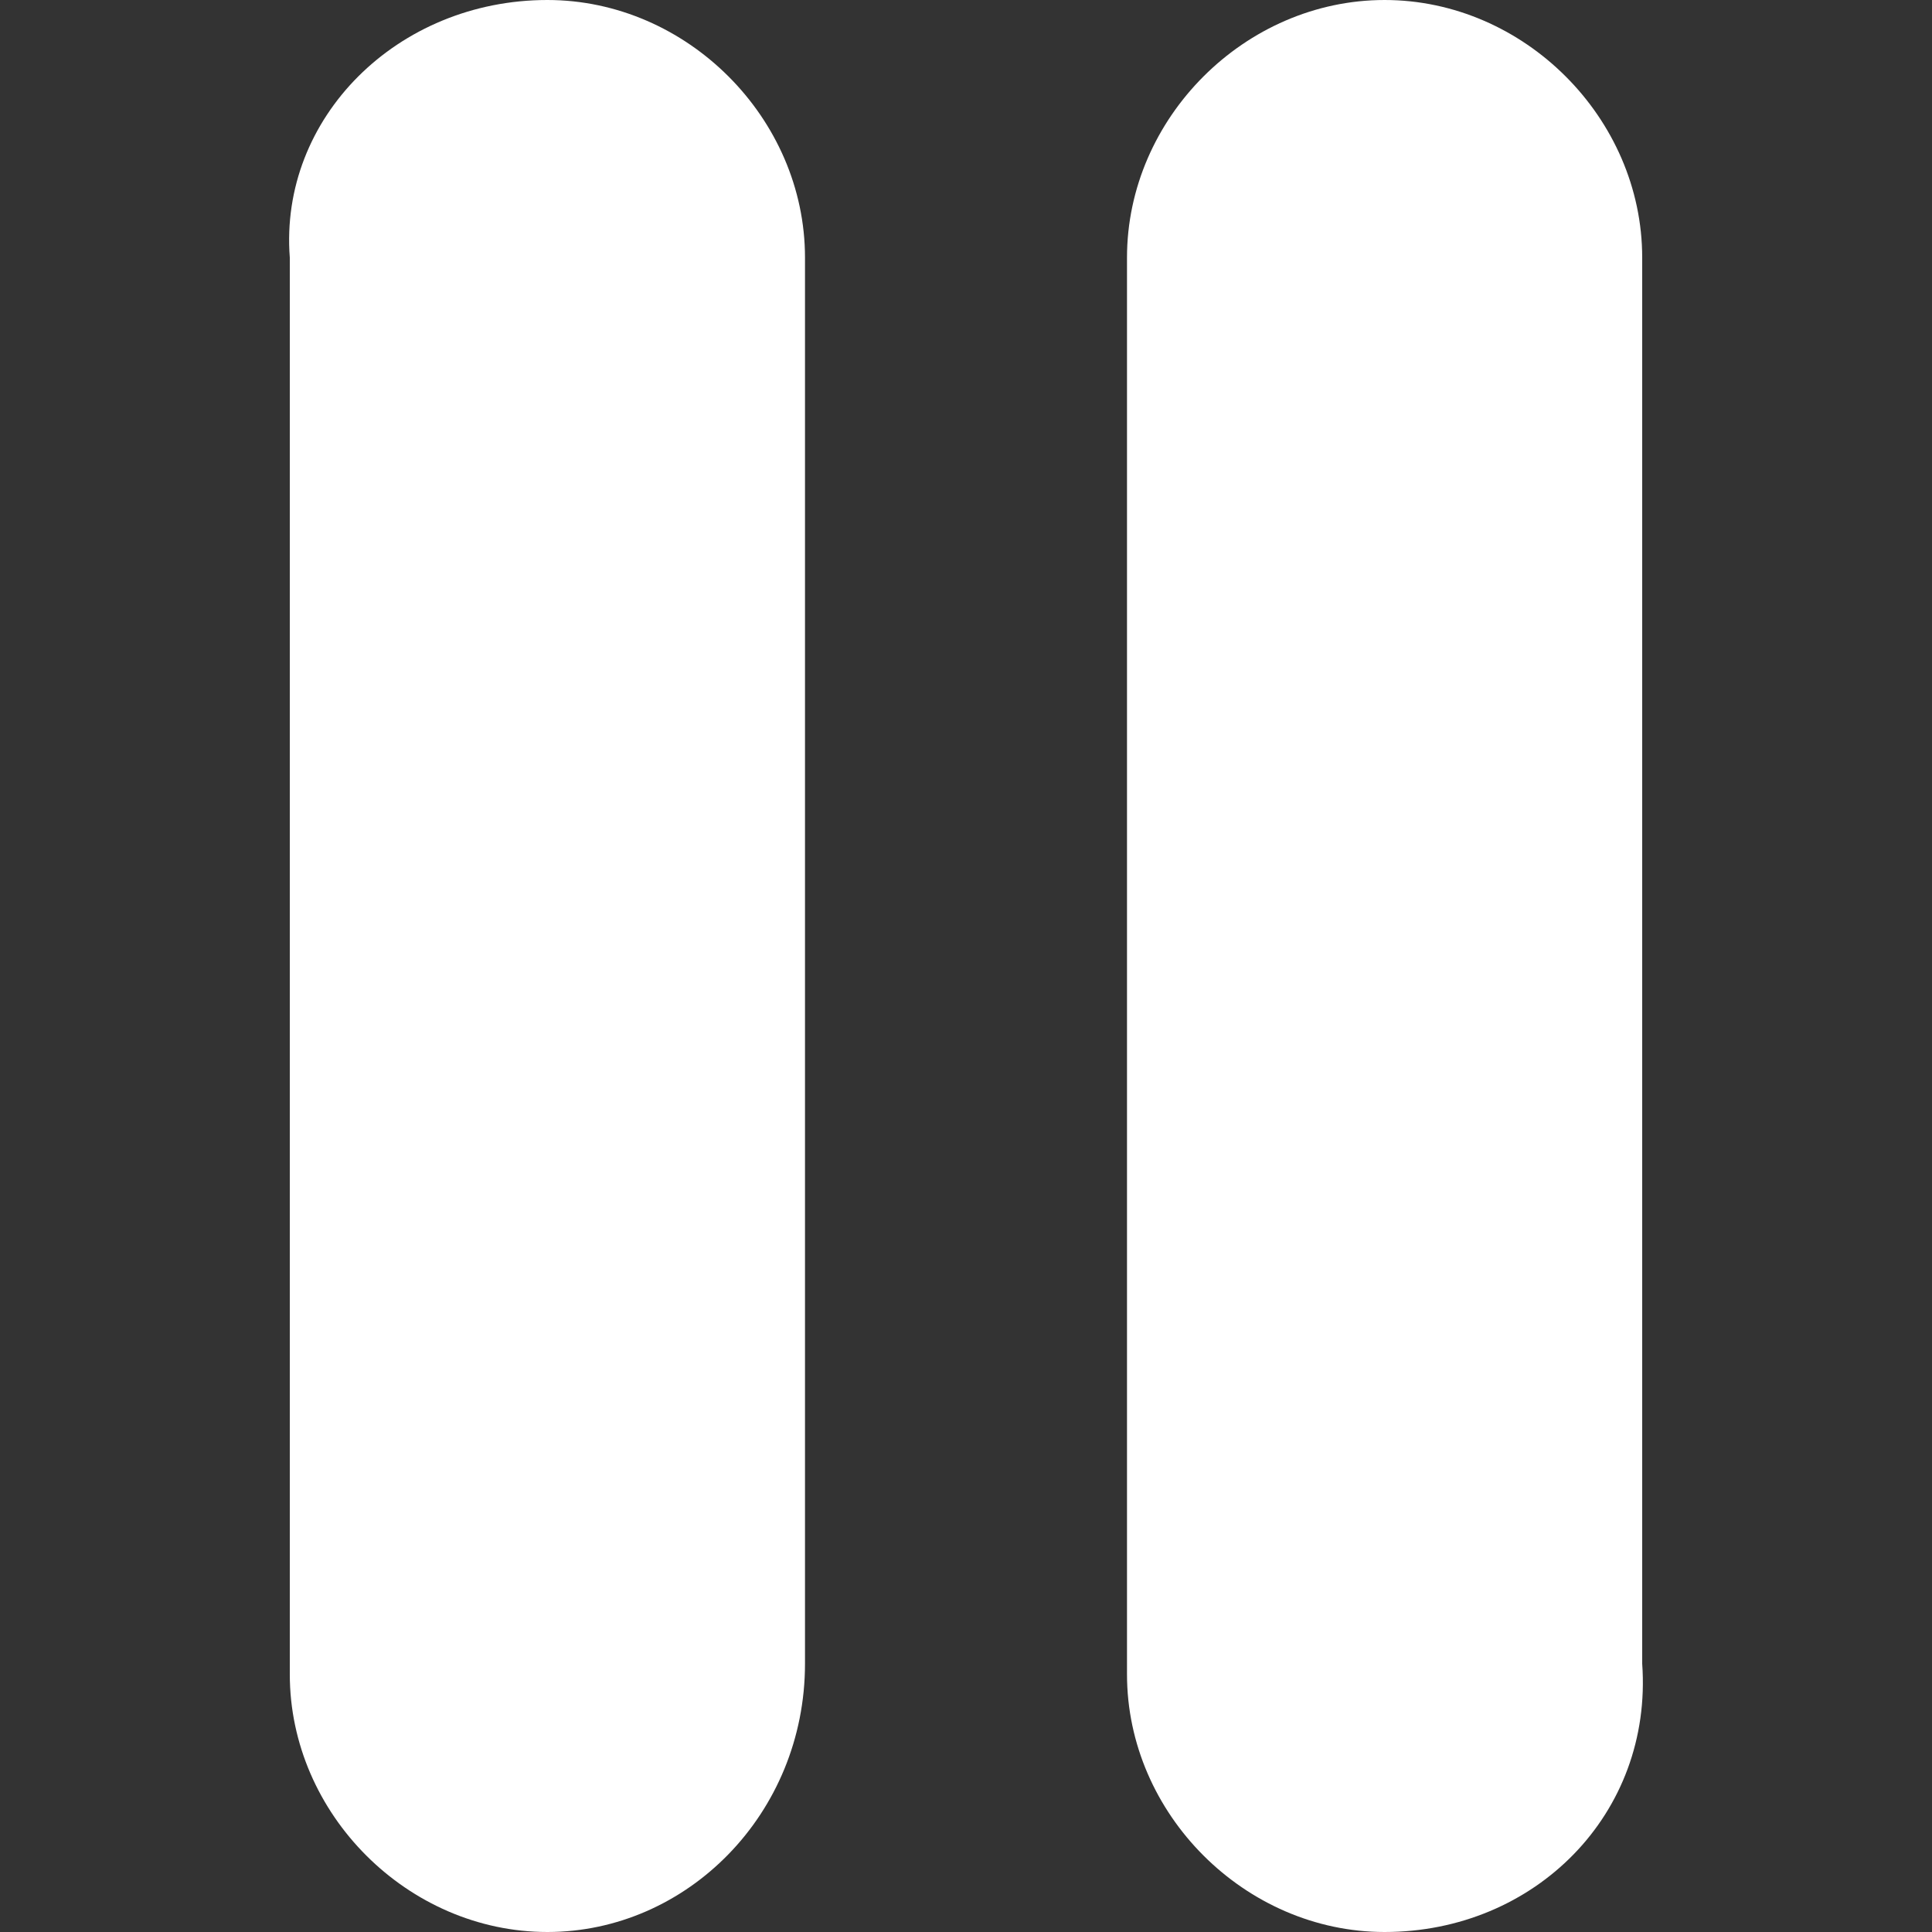 <?xml version="1.0" encoding="utf-8"?>
<!-- Generator: Adobe Illustrator 18.1.1, SVG Export Plug-In . SVG Version: 6.00 Build 0)  -->
<svg version="1.1" id="Layer_1" xmlns="http://www.w3.org/2000/svg" xmlns:xlink="http://www.w3.org/1999/xlink" x="0px" y="0px"
	 viewBox="0 0 18 18" enable-background="new 0 0 18 18" xml:space="preserve">
<rect x="0" y="0" width="18" height="18" fill="#333333" stroke="none"/>
<path fill="#FFFFFF" d="M12.9,18L12.9,18c-1.3,0-2.4-1.1-2.4-2.4V2.4c0-1.3,1.1-2.4,2.4-2.4h0c1.3,0,2.4,1.1,2.4,2.4v13.1
	C15.4,16.9,14.3,18,12.9,18z"/>
<path fill="#FFFFFF" d="M5.1,18L5.1,18c-1.3,0-2.4-1.1-2.4-2.4V2.4C2.6,1.1,3.7,0,5.1,0h0c1.3,0,2.4,1.1,2.4,2.4v13.1
	C7.5,16.9,6.4,18,5.1,18z"/>
</svg>
